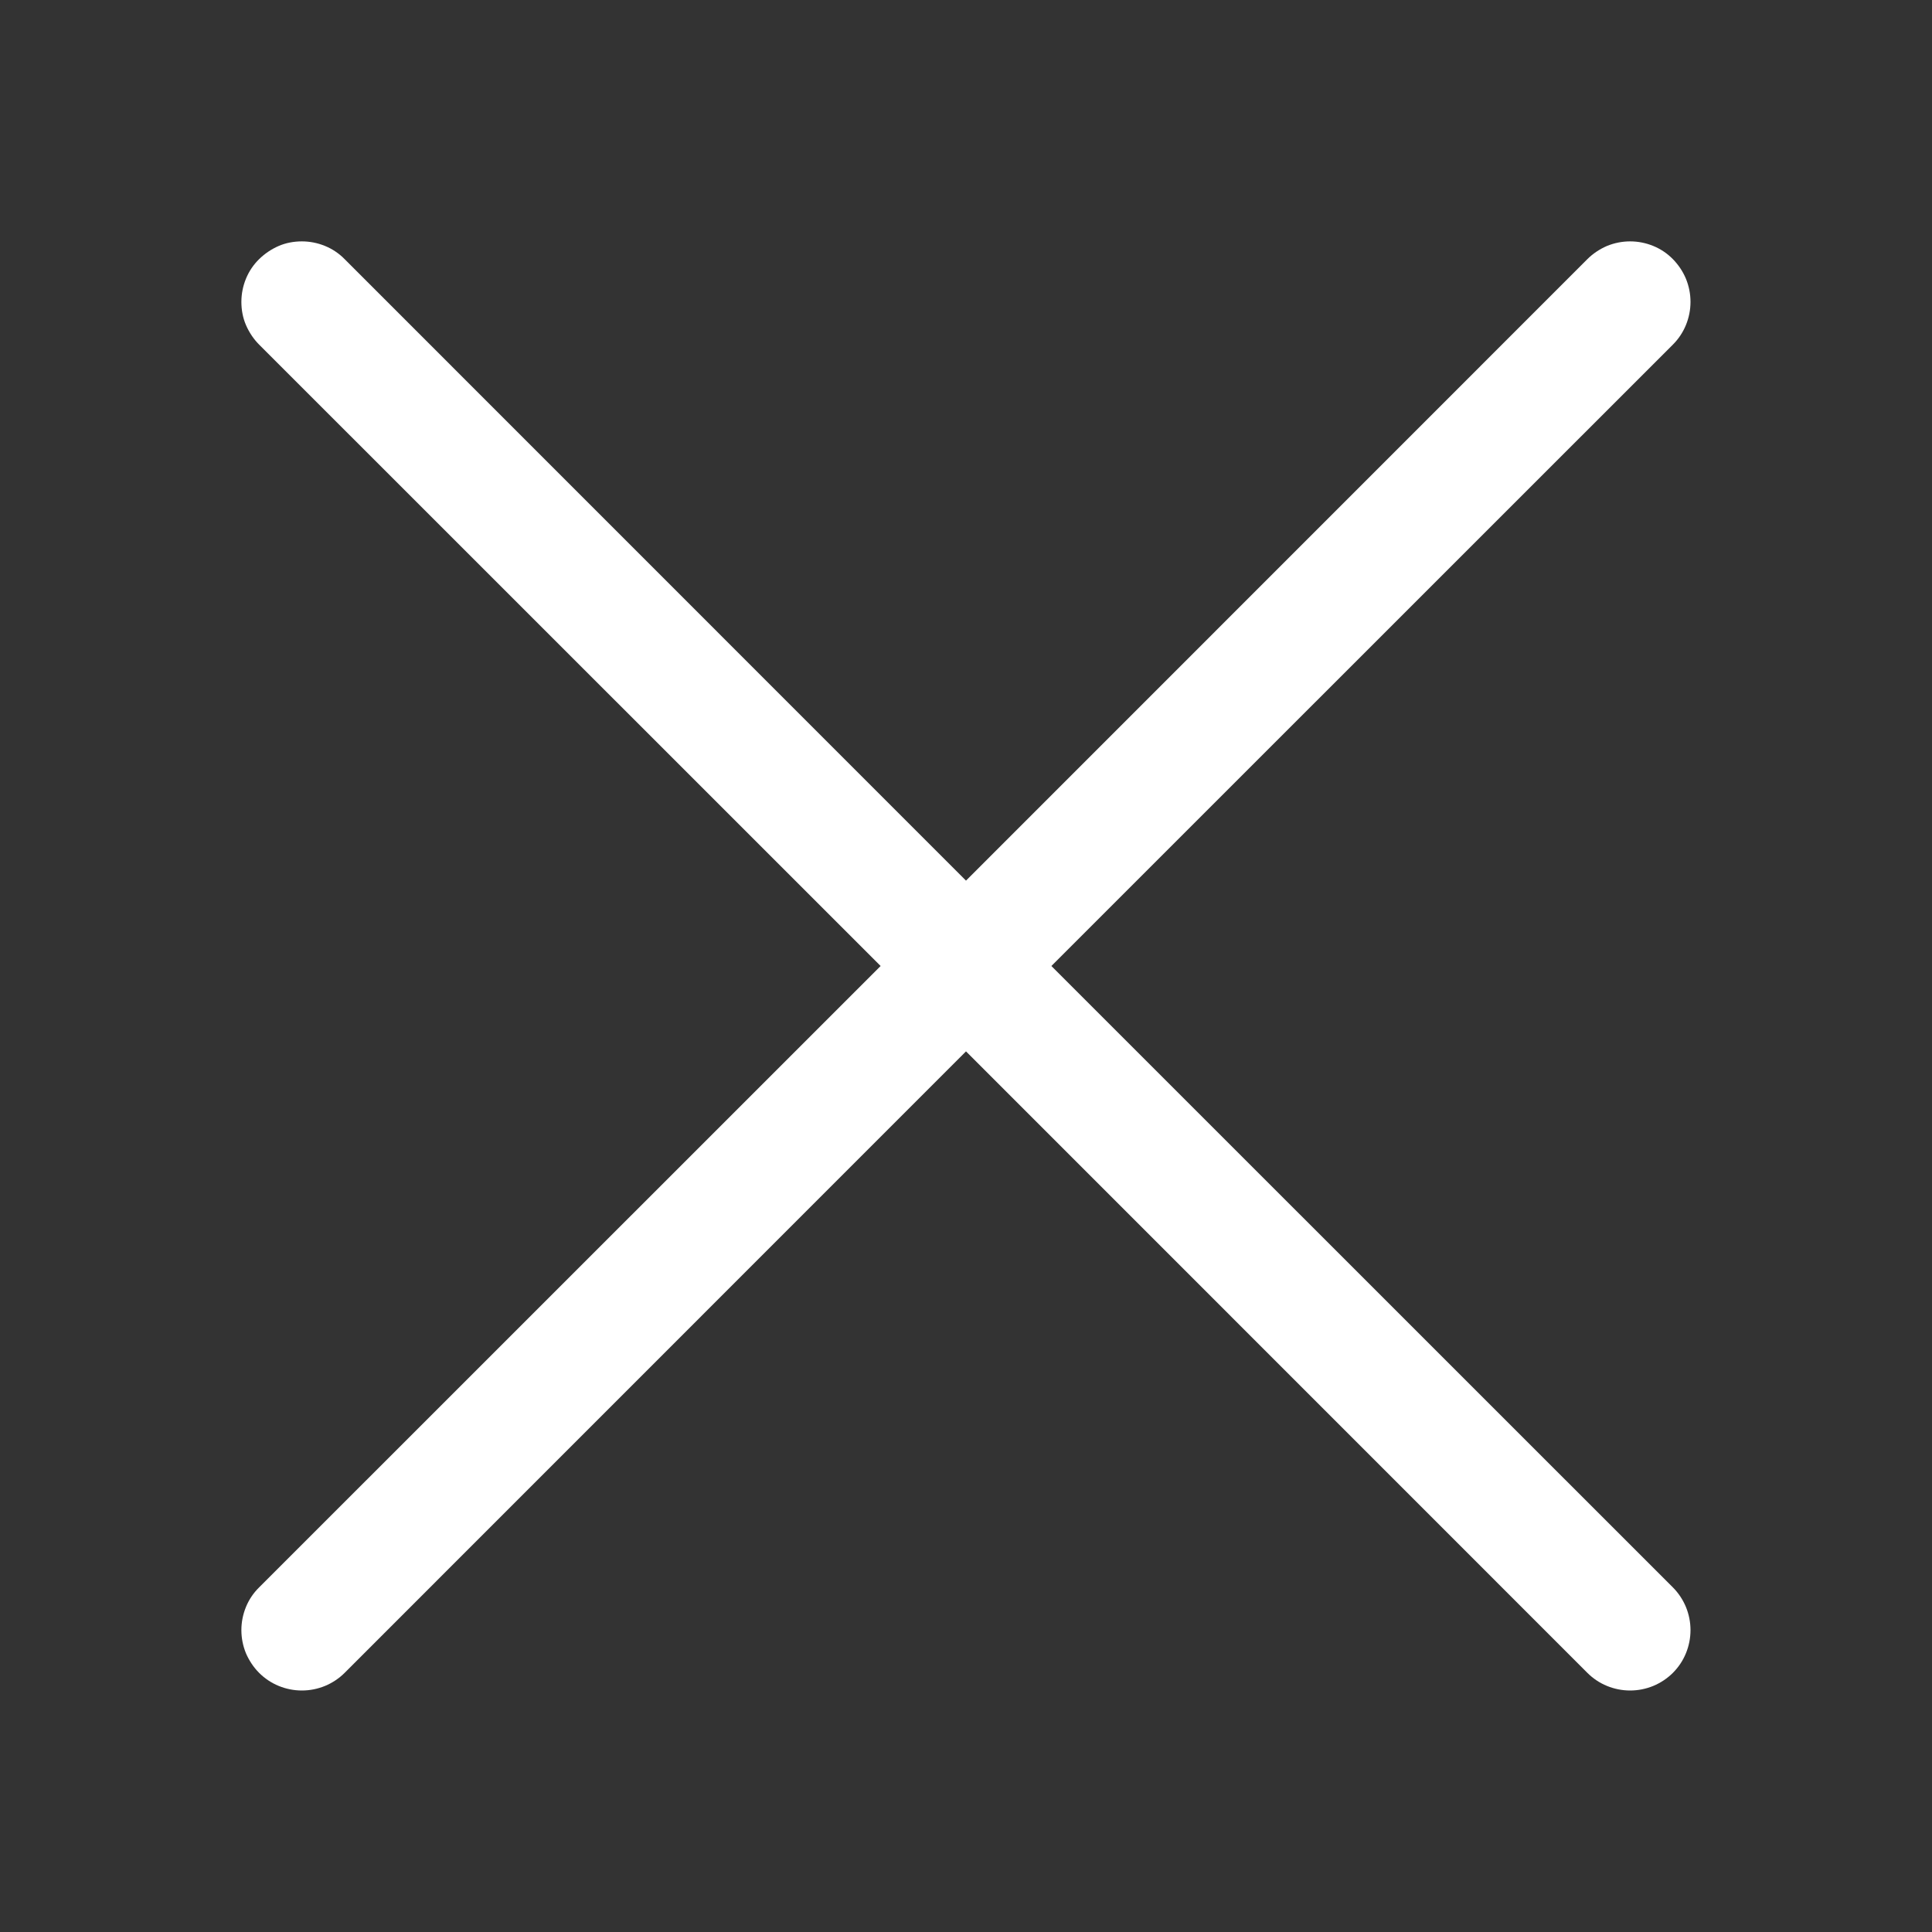 <svg xmlns="http://www.w3.org/2000/svg" width="16" height="16" fill="none">
  <rect width="100%" height="100%" fill="#333333" stroke="none"/>
  <path fill="#fff" d="M2.146 2.854c-.046-.046-.083-.102-.109-.162s-.038-.126-.038-.192.013-.131.038-.192.062-.116.109-.162.102-.083.162-.109.126-.038.192-.038.131.013.192.038.116.062.162.109l5.146 5.147 5.146-5.147c.046-.046.102-.083.162-.109.061-.025.126-.038.192-.038s.131.013.192.038c.061.025.116.062.162.109s.083.102.108.162c.025.061.038.126.038.192s-.013.131-.038.192c-.025.061-.062.116-.108.162l-5.147 5.146 5.147 5.146c.046.046.083.102.108.162.025.061.038.126.038.192 0 .066-.013.131-.038.192-.025.061-.062.116-.108.162s-.102.083-.162.108c-.061.025-.126.038-.192.038s-.131-.013-.192-.038c-.061-.025-.116-.062-.162-.108l-5.146-5.147-5.146 5.147c-.046.046-.102.083-.162.108-.061.025-.126.038-.192.038s-.131-.013-.192-.038c-.061-.025-.116-.062-.162-.108s-.083-.102-.109-.162c-.025-.061-.038-.126-.038-.192 0-.066.013-.131.038-.192s.062-.116.109-.162l5.147-5.146z"/>
</svg>

